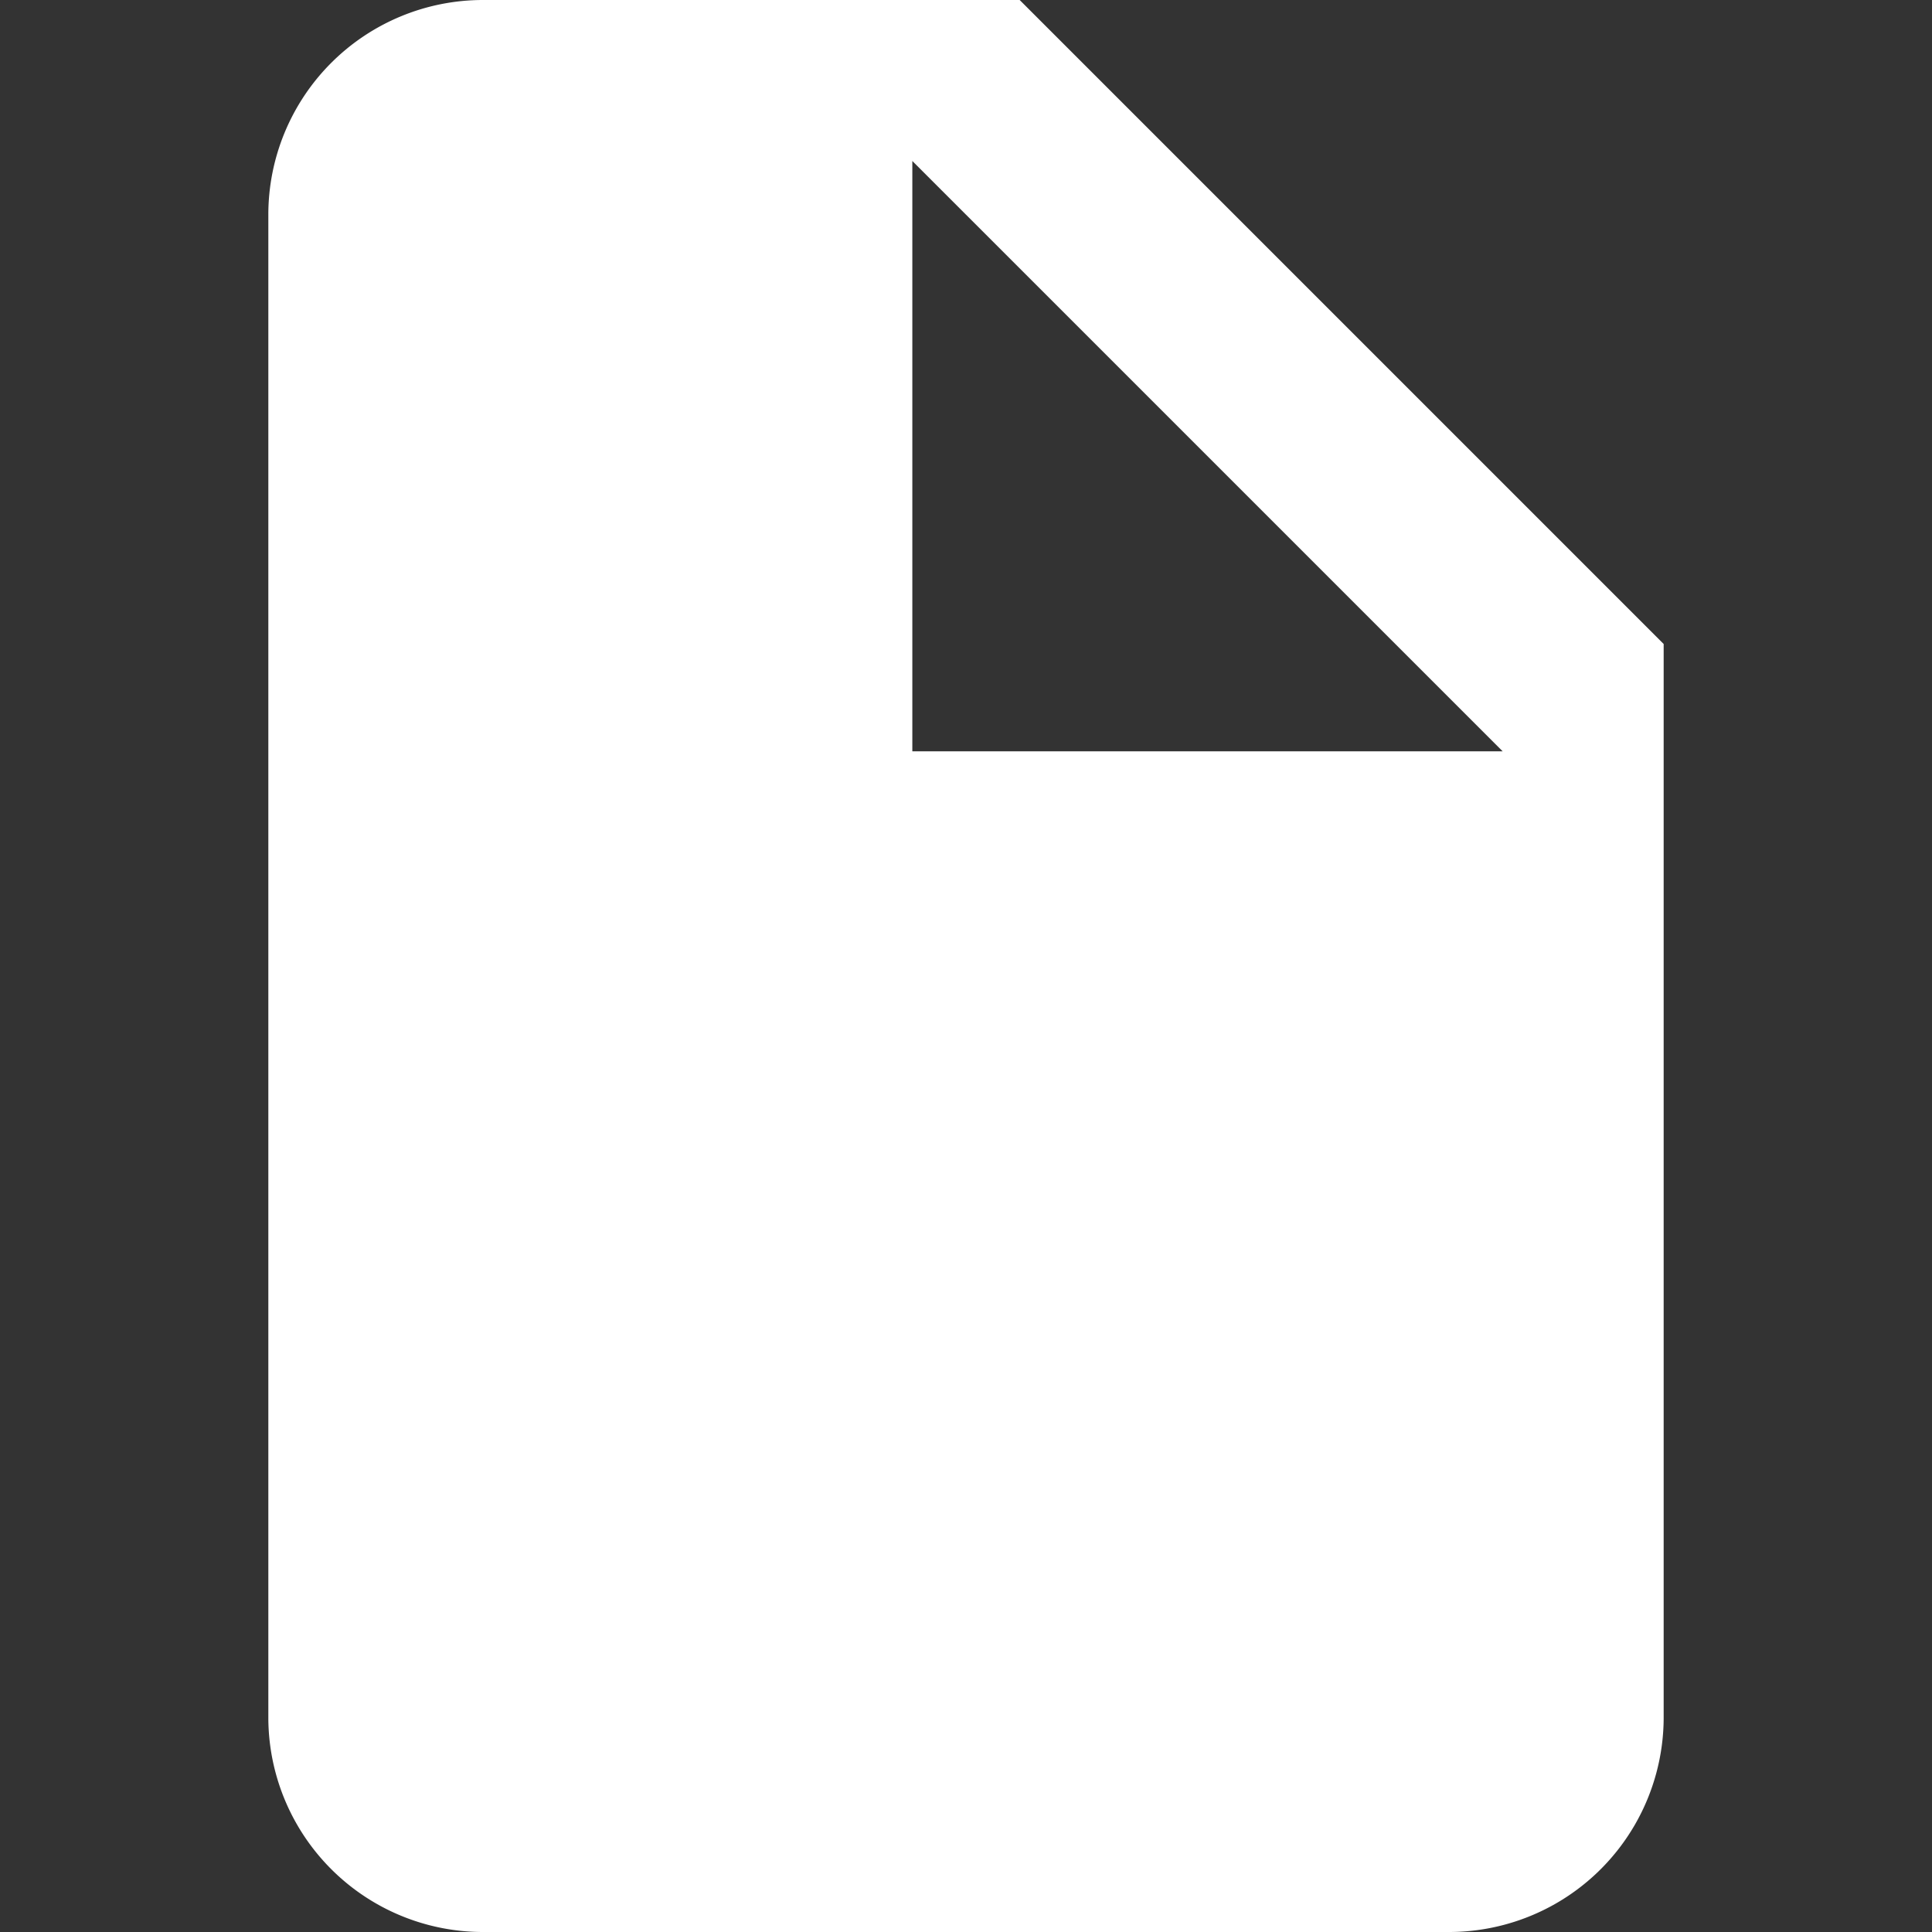 <svg id="图层_1" data-name="图层 1" xmlns="http://www.w3.org/2000/svg" width="18" height="18" viewBox="0 0 18 18">
  <rect x="0" y="0" width="18" height="18" fill="#333333" stroke="none"/>
  <defs>
    <style>
      .cls-1 {
        fill: #fff;
        fill-rule: evenodd;
      }
    </style>
  </defs>
  <title>网页</title>
  <path class="cls-1" d="M9.5,0h-5a2,2,0,0,0-2,2V16a2,2,0,0,0,2,2h9a2,2,0,0,0,2-2V6Zm-1,7V1.5L14,7H8.5Z"/>
</svg>
